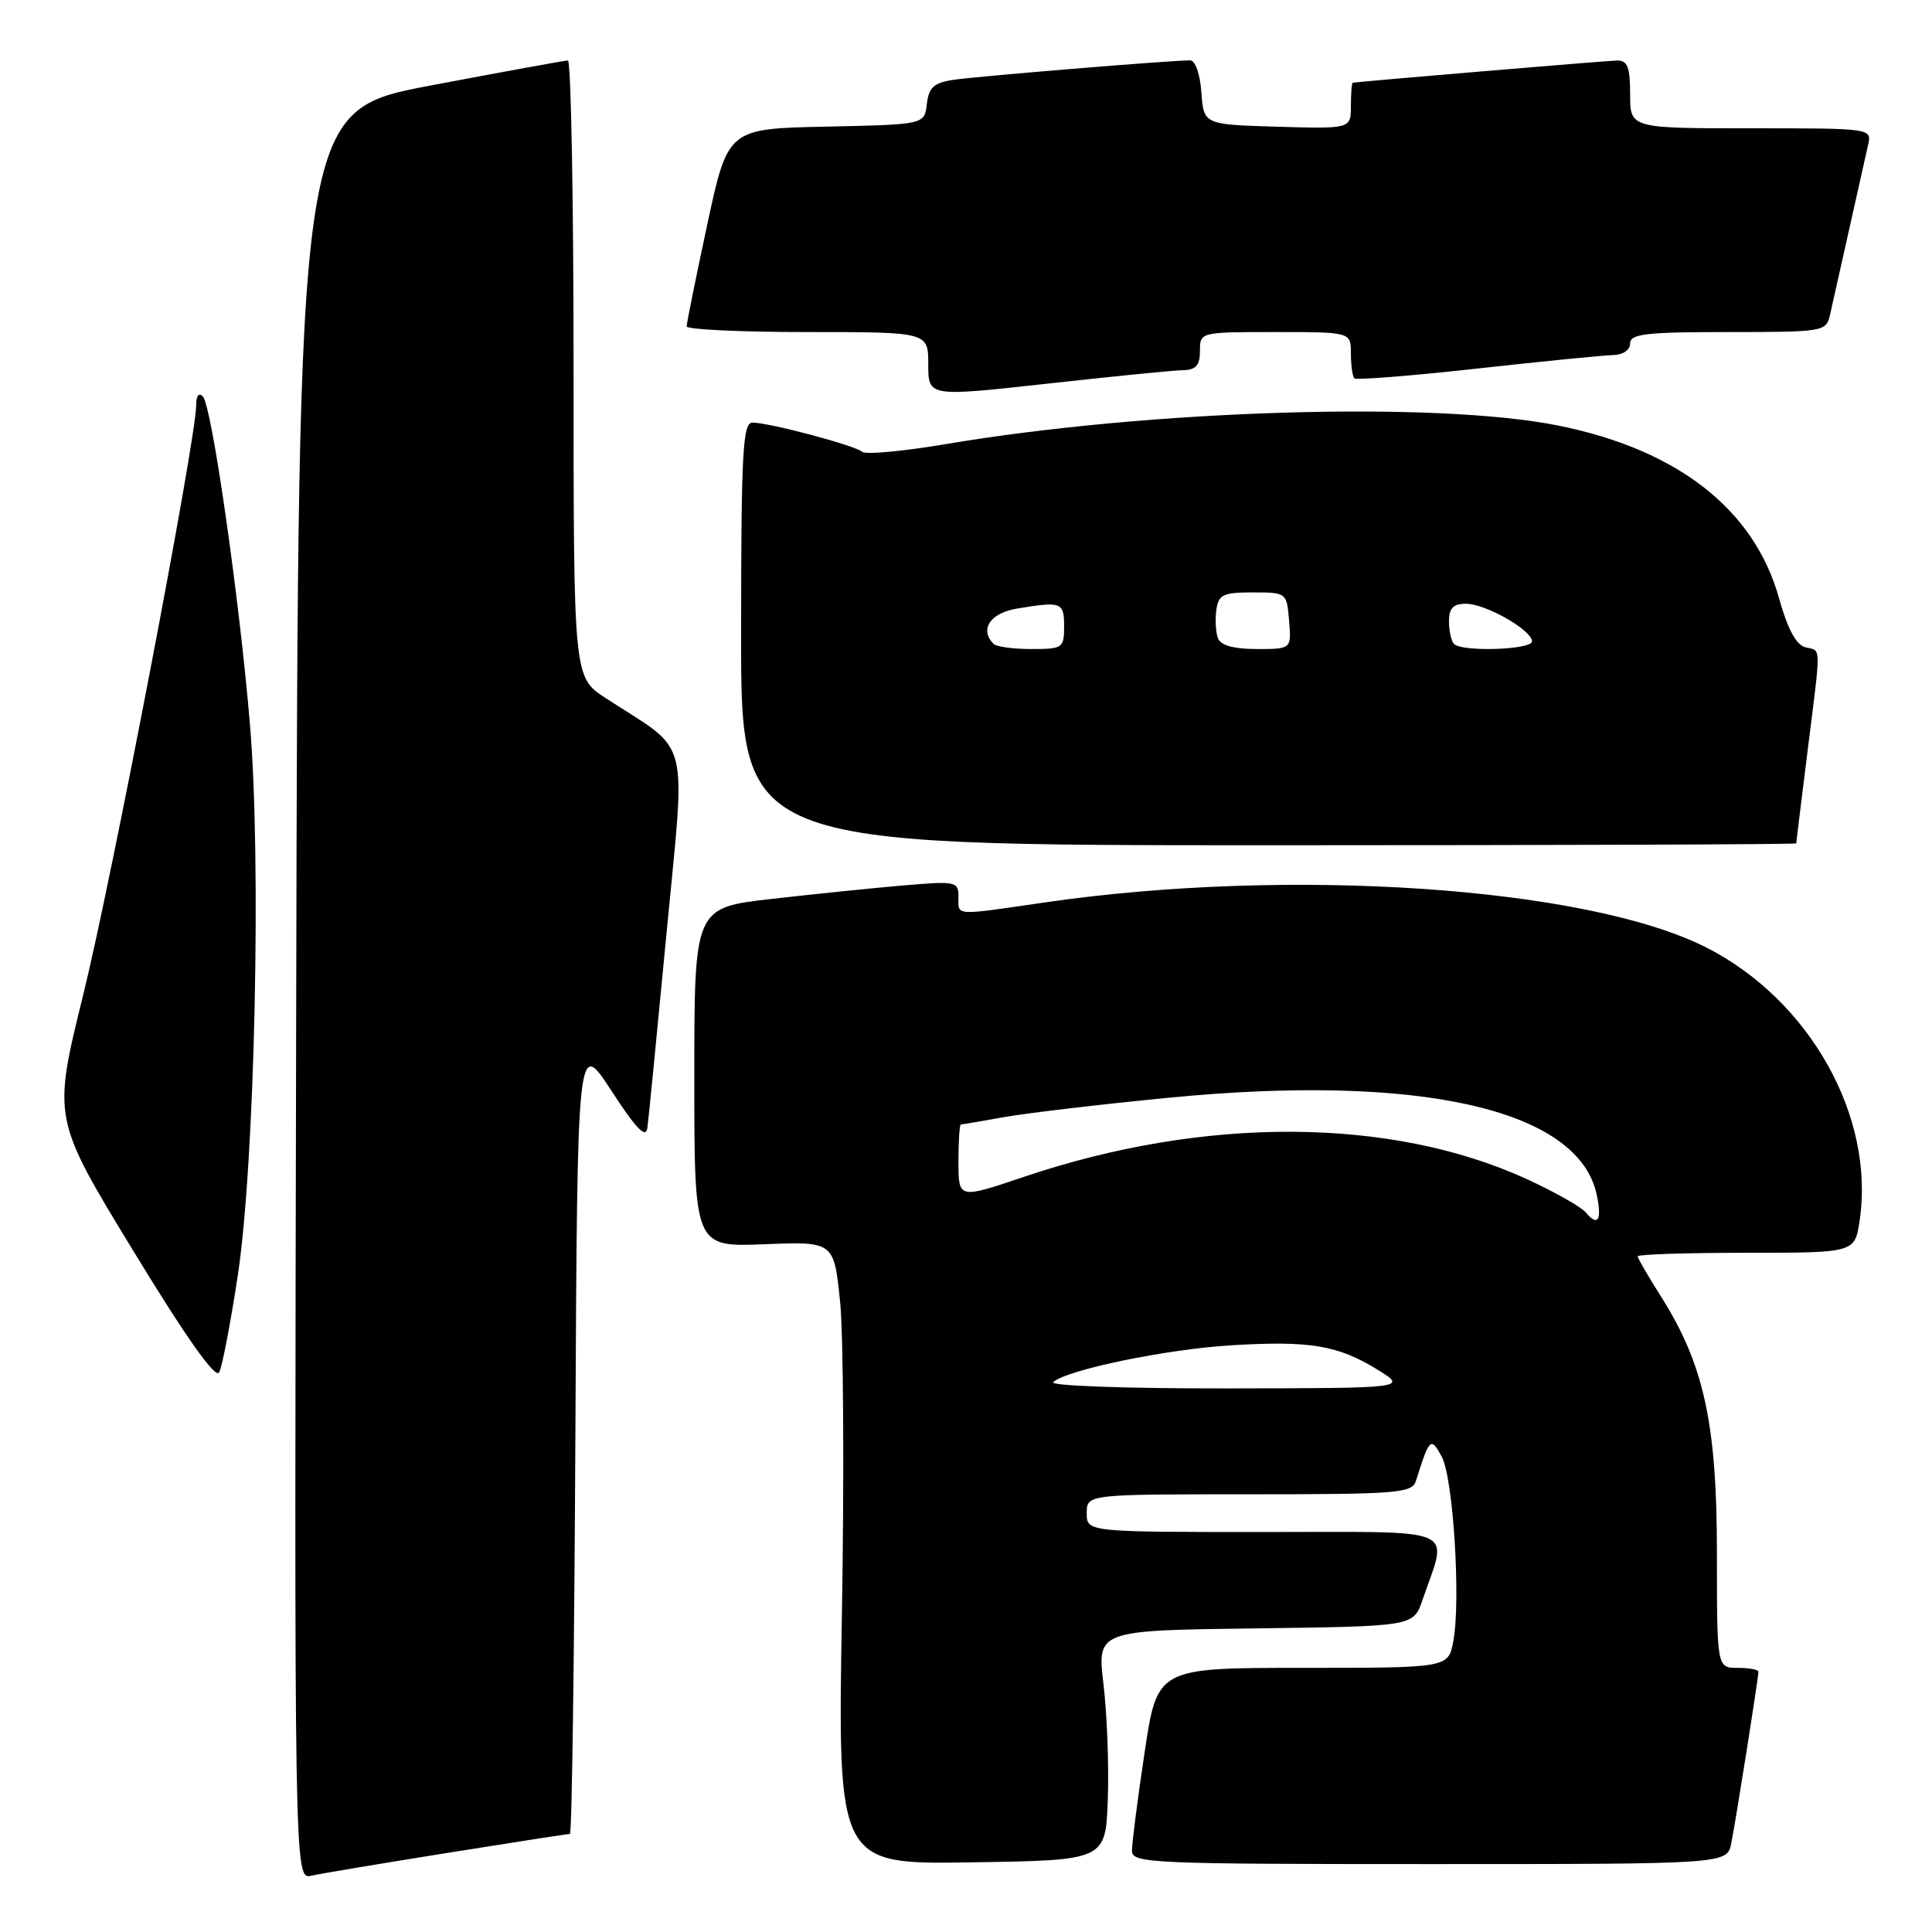 <?xml version="1.0" encoding="UTF-8" standalone="no"?>
<!DOCTYPE svg PUBLIC "-//W3C//DTD SVG 1.1//EN" "http://www.w3.org/Graphics/SVG/1.1/DTD/svg11.dtd" >
<svg xmlns="http://www.w3.org/2000/svg" xmlns:xlink="http://www.w3.org/1999/xlink" version="1.1" viewBox="0 0 256 256">
 <g >
 <path fill="currentColor"
d=" M 59.28 245.52 C 67.96 244.13 75.27 243.00 75.52 243.00 C 75.78 243.00 76.10 219.28 76.24 190.30 C 76.50 137.59 76.50 137.59 81.00 144.51 C 84.29 149.57 85.57 150.90 85.78 149.47 C 85.93 148.38 87.07 136.77 88.32 123.65 C 90.87 96.85 91.66 99.91 80.25 92.50 C 76.00 89.73 76.00 89.73 76.00 48.87 C 76.00 26.39 75.66 8.01 75.25 8.01 C 74.84 8.02 66.62 9.52 57.00 11.34 C 39.50 14.66 39.50 14.66 39.25 131.85 C 38.99 249.04 38.99 249.04 41.25 248.54 C 42.49 248.26 50.60 246.91 59.28 245.52 Z  M 146.79 238.42 C 146.95 233.98 146.69 227.13 146.22 223.19 C 145.37 216.04 145.37 216.04 166.33 215.77 C 187.30 215.50 187.30 215.50 188.49 212.00 C 191.86 202.14 193.88 203.00 167.52 203.00 C 144.00 203.00 144.00 203.00 144.00 200.50 C 144.00 198.00 144.00 198.00 165.53 198.00 C 185.16 198.00 187.11 197.85 187.61 196.25 C 189.43 190.49 189.58 190.35 191.04 193.02 C 192.56 195.82 193.58 212.08 192.57 217.47 C 191.91 221.00 191.91 221.00 172.62 221.00 C 153.34 221.00 153.34 221.00 151.66 232.25 C 150.73 238.44 149.98 244.29 149.99 245.25 C 150.00 246.89 152.55 247.00 189.42 247.00 C 228.84 247.00 228.84 247.00 229.40 244.25 C 230.00 241.27 233.00 222.35 233.00 221.51 C 233.00 221.23 231.76 221.00 230.25 221.00 C 227.50 221.00 227.50 221.00 227.50 205.75 C 227.50 188.61 225.77 180.73 220.04 171.72 C 218.37 169.08 217.00 166.72 217.00 166.47 C 217.00 166.21 223.47 166.00 231.39 166.00 C 245.77 166.00 245.77 166.00 246.41 161.75 C 248.47 147.96 239.79 132.49 226.08 125.54 C 210.30 117.54 171.04 114.86 138.57 119.56 C 126.21 121.35 127.00 121.40 127.00 118.85 C 127.00 116.80 126.69 116.73 119.75 117.32 C 115.76 117.66 107.89 118.47 102.25 119.11 C 92.00 120.28 92.00 120.28 92.00 142.76 C 92.00 165.23 92.00 165.23 101.25 164.87 C 110.50 164.50 110.50 164.50 111.32 172.50 C 111.76 176.90 111.87 195.47 111.56 213.77 C 110.99 247.05 110.99 247.05 128.74 246.77 C 146.50 246.50 146.50 246.50 146.79 238.42 Z  M 31.51 169.00 C 33.77 154.11 34.65 113.97 33.11 95.85 C 31.68 78.99 28.06 53.80 26.89 52.55 C 26.35 51.97 26.00 52.41 26.00 53.66 C 26.00 58.12 14.82 116.44 11.02 131.85 C 6.98 148.21 6.98 148.21 17.64 165.71 C 24.67 177.25 28.55 182.75 29.04 181.85 C 29.44 181.11 30.55 175.32 31.51 169.00 Z  M 238.01 111.75 C 238.01 111.61 238.69 106.12 239.51 99.54 C 241.33 84.96 241.36 86.33 239.20 85.76 C 238.00 85.45 236.86 83.32 235.74 79.30 C 232.47 67.52 222.31 59.57 206.48 56.39 C 190.23 53.13 152.40 54.28 125.24 58.86 C 119.60 59.81 114.65 60.26 114.24 59.87 C 113.39 59.05 101.95 56.00 99.71 56.00 C 98.42 56.00 98.21 59.79 98.20 84.00 C 98.19 112.00 98.19 112.00 168.10 112.00 C 206.54 112.00 238.00 111.89 238.01 111.75 Z  M 156.75 49.05 C 158.47 49.01 159.00 48.41 159.00 46.50 C 159.00 44.00 159.00 44.00 169.00 44.00 C 179.00 44.00 179.00 44.00 179.00 46.83 C 179.00 48.39 179.21 49.87 179.46 50.13 C 179.71 50.38 187.03 49.80 195.71 48.84 C 204.39 47.88 212.51 47.07 213.75 47.05 C 215.06 47.02 216.00 46.38 216.00 45.50 C 216.00 44.24 218.11 44.00 228.98 44.00 C 241.62 44.00 241.98 43.94 242.48 41.75 C 242.76 40.51 243.90 35.45 245.00 30.50 C 246.10 25.55 247.24 20.49 247.52 19.25 C 248.04 17.00 248.04 17.00 232.02 17.00 C 216.00 17.00 216.00 17.00 216.00 12.50 C 216.00 8.87 215.66 8.00 214.25 8.02 C 212.95 8.04 180.72 10.75 179.25 10.96 C 179.11 10.98 179.00 12.37 179.00 14.04 C 179.00 17.07 179.00 17.07 169.25 16.79 C 159.50 16.50 159.50 16.50 159.19 12.25 C 159.02 9.80 158.38 8.00 157.69 8.00 C 155.19 7.99 129.35 10.12 126.31 10.58 C 123.74 10.97 123.07 11.59 122.81 13.78 C 122.50 16.50 122.50 16.50 109.47 16.78 C 96.45 17.05 96.45 17.05 93.71 29.78 C 92.21 36.77 90.98 42.84 90.99 43.25 C 90.99 43.66 98.20 44.00 107.00 44.00 C 123.00 44.00 123.00 44.00 123.00 48.29 C 123.00 52.58 123.00 52.58 138.75 50.84 C 147.41 49.88 155.51 49.07 156.75 49.05 Z  M 139.55 183.14 C 141.35 181.51 154.51 178.78 163.14 178.26 C 173.56 177.63 177.25 178.24 182.50 181.47 C 186.50 183.94 186.50 183.94 162.55 183.97 C 149.07 183.99 139.02 183.62 139.55 183.14 Z  M 210.14 160.67 C 209.52 159.92 205.96 157.91 202.25 156.21 C 184.22 147.98 159.52 147.88 135.67 155.94 C 127.00 158.87 127.00 158.87 127.00 153.94 C 127.00 151.22 127.14 149.00 127.32 149.00 C 127.49 149.00 130.08 148.56 133.07 148.02 C 136.05 147.49 145.85 146.33 154.82 145.46 C 188.03 142.22 209.07 146.95 211.55 158.21 C 212.30 161.64 211.75 162.61 210.14 160.67 Z  M 131.67 85.33 C 129.75 83.42 131.19 81.23 134.75 80.64 C 140.67 79.66 141.00 79.79 141.00 83.00 C 141.00 85.87 140.81 86.00 136.67 86.00 C 134.28 86.00 132.03 85.70 131.67 85.33 Z  M 161.39 84.57 C 161.09 83.79 160.99 82.10 161.17 80.82 C 161.46 78.79 162.05 78.50 166.00 78.50 C 170.48 78.50 170.50 78.52 170.81 82.25 C 171.12 86.00 171.12 86.00 166.53 86.00 C 163.47 86.00 161.75 85.52 161.39 84.57 Z  M 192.67 85.33 C 192.30 84.97 192.00 83.62 192.00 82.33 C 192.00 80.58 192.56 80.00 194.25 80.00 C 196.87 80.01 203.00 83.50 203.00 84.99 C 203.00 86.10 193.74 86.41 192.67 85.33 Z "/>
</g>
</svg>
